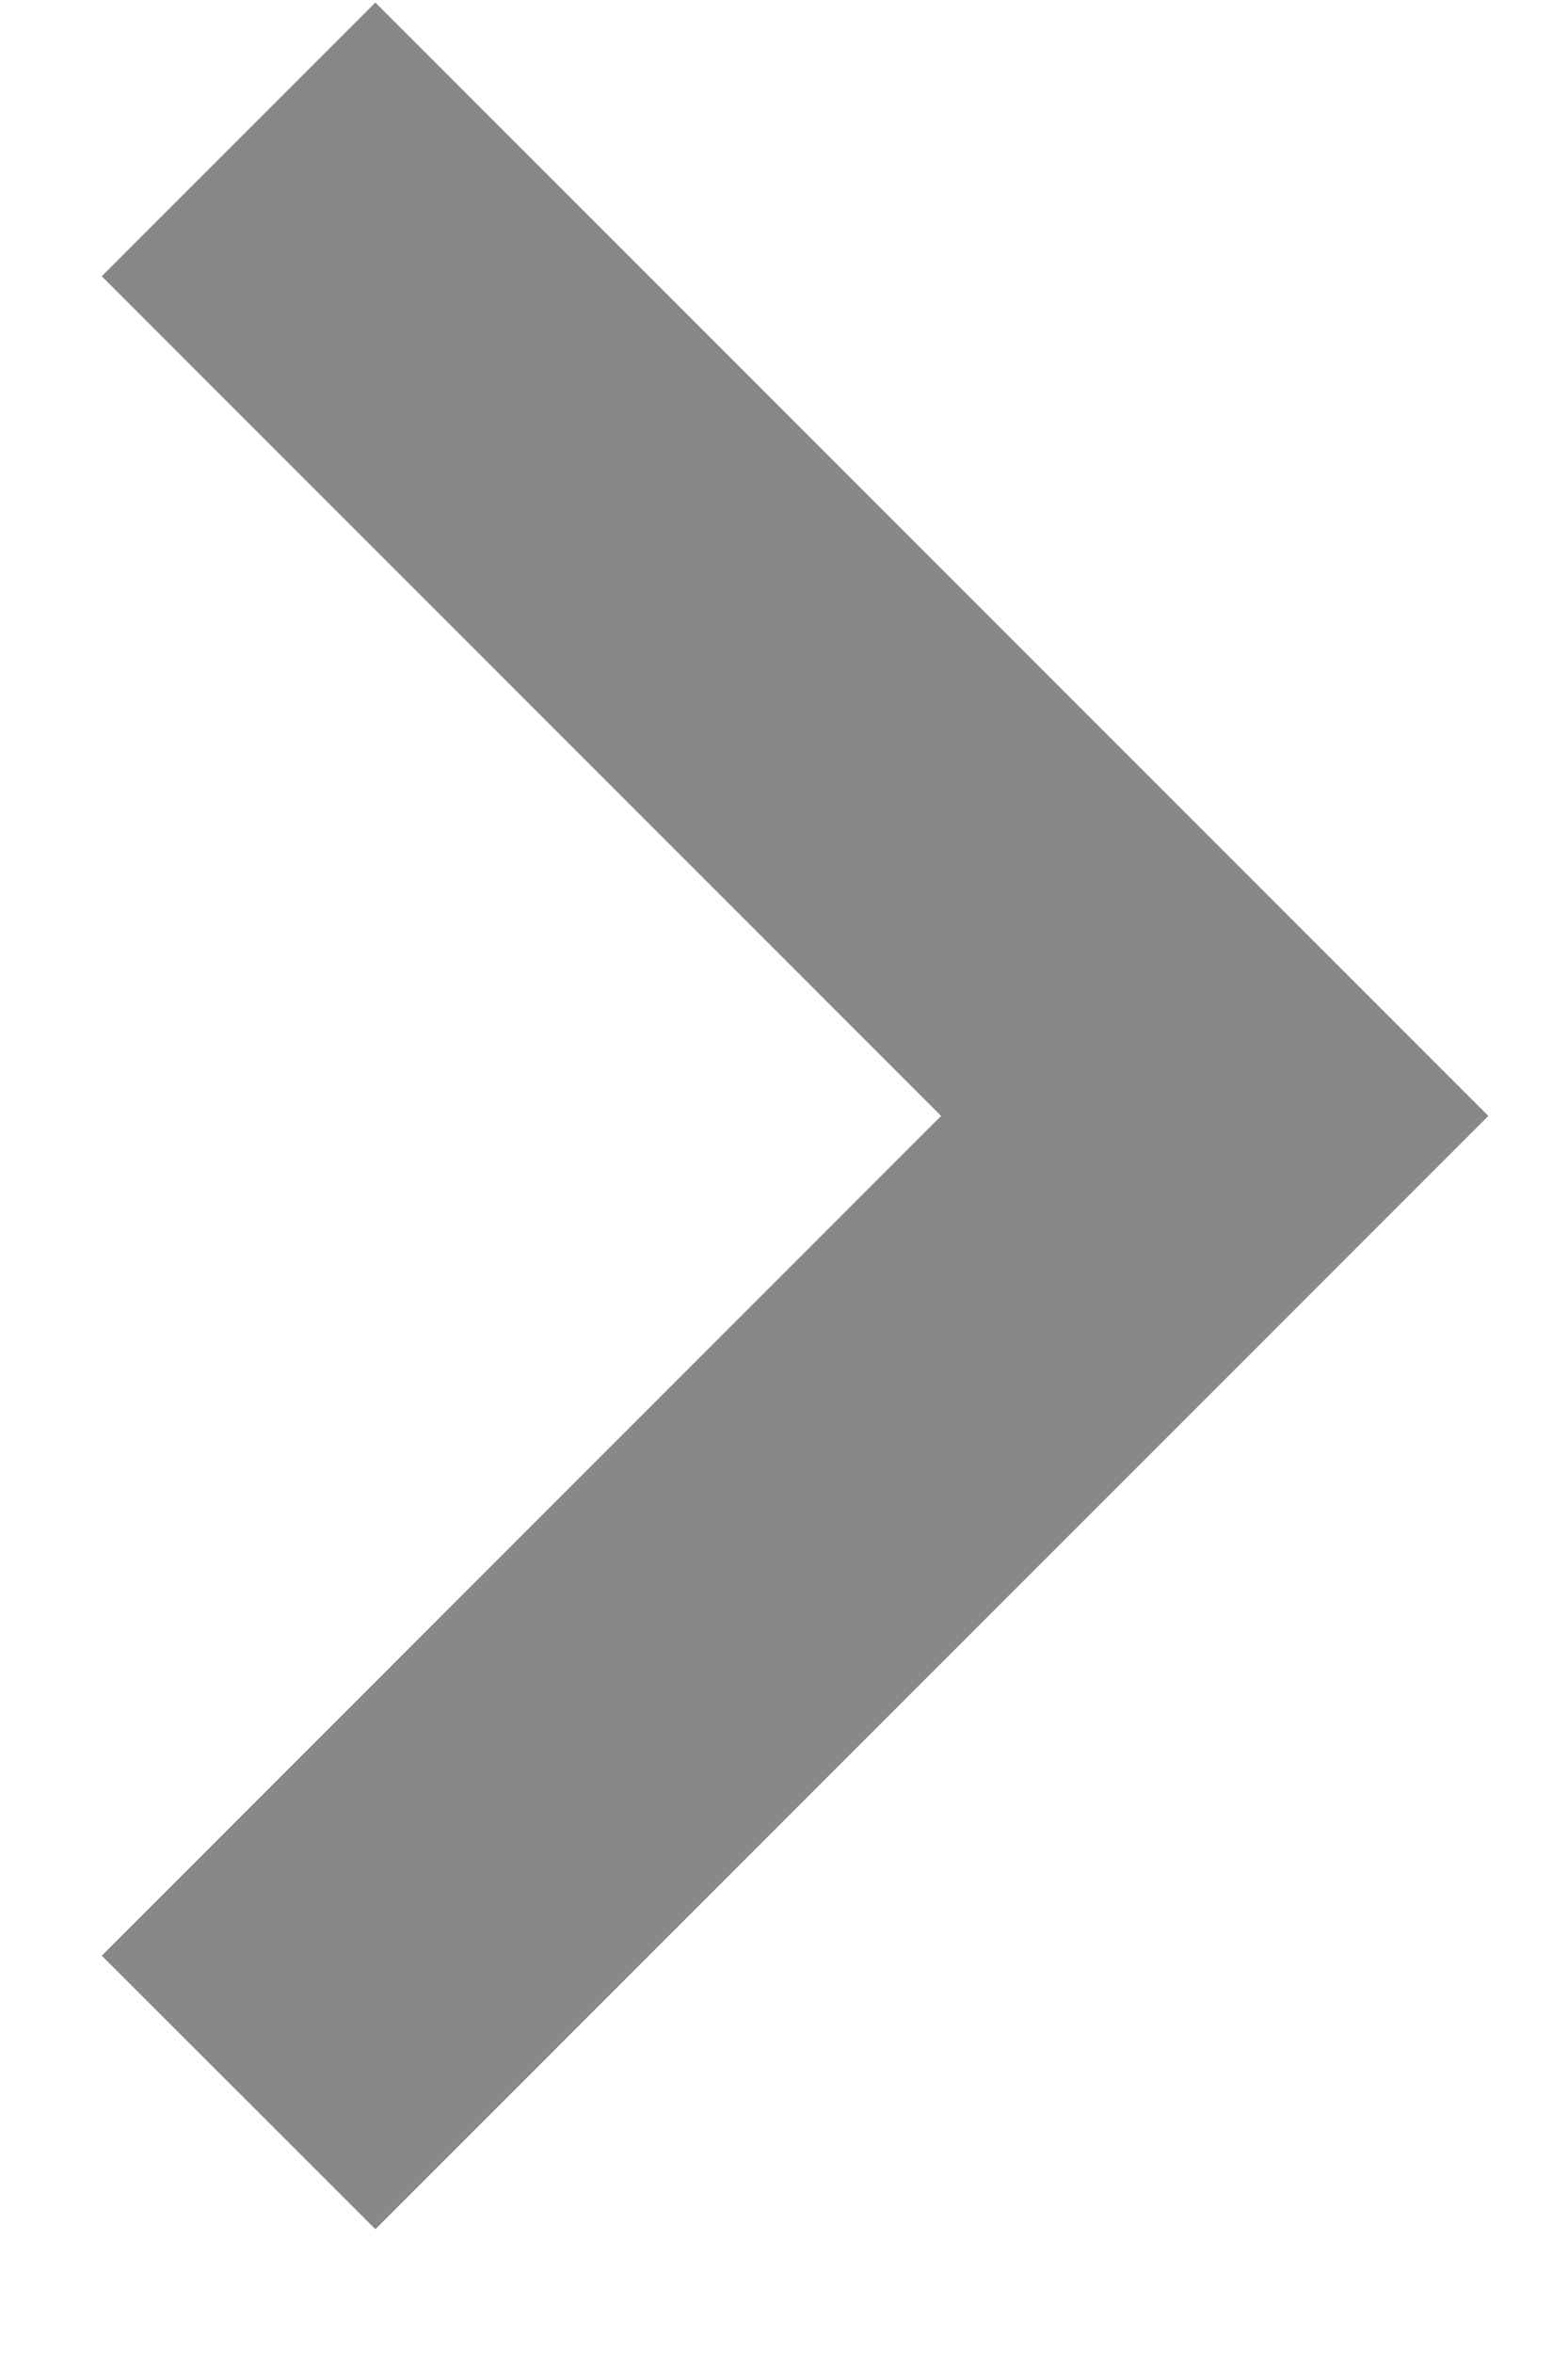 <?xml version="1.0" encoding="UTF-8"?>
<svg width="10px" height="15px" viewBox="0 0 10 15" version="1.1" xmlns="http://www.w3.org/2000/svg" xmlns:xlink="http://www.w3.org/1999/xlink">
    <!-- Generator: Sketch 52.2 (67145) - http://www.bohemiancoding.com/sketch -->
    <title>选中_右箭头</title>
    <desc>Created with Sketch.</desc>
    <g id="PC端" stroke="none" stroke-width="1" fill="none" fill-rule="evenodd">
        <g id="品牌故事-_banner滚动03" transform="translate(-1506, -2842)" fill="#888888" stroke="#888888">
            <g id="Group-7" transform="translate(403, 2221)">
                <g id="arrow_left" transform="translate(1078, 621.723)">
                    <polygon id="选中_右箭头" transform="translate(30.071, 6.391) scale(-1, 1) translate(-30.071, -6.391) " points="32.748 12.781 26.357 6.391 32.748 0 33.786 1.038 28.433 6.391 33.786 11.744"></polygon>
                </g>
            </g>
        </g>
    </g>
</svg>
